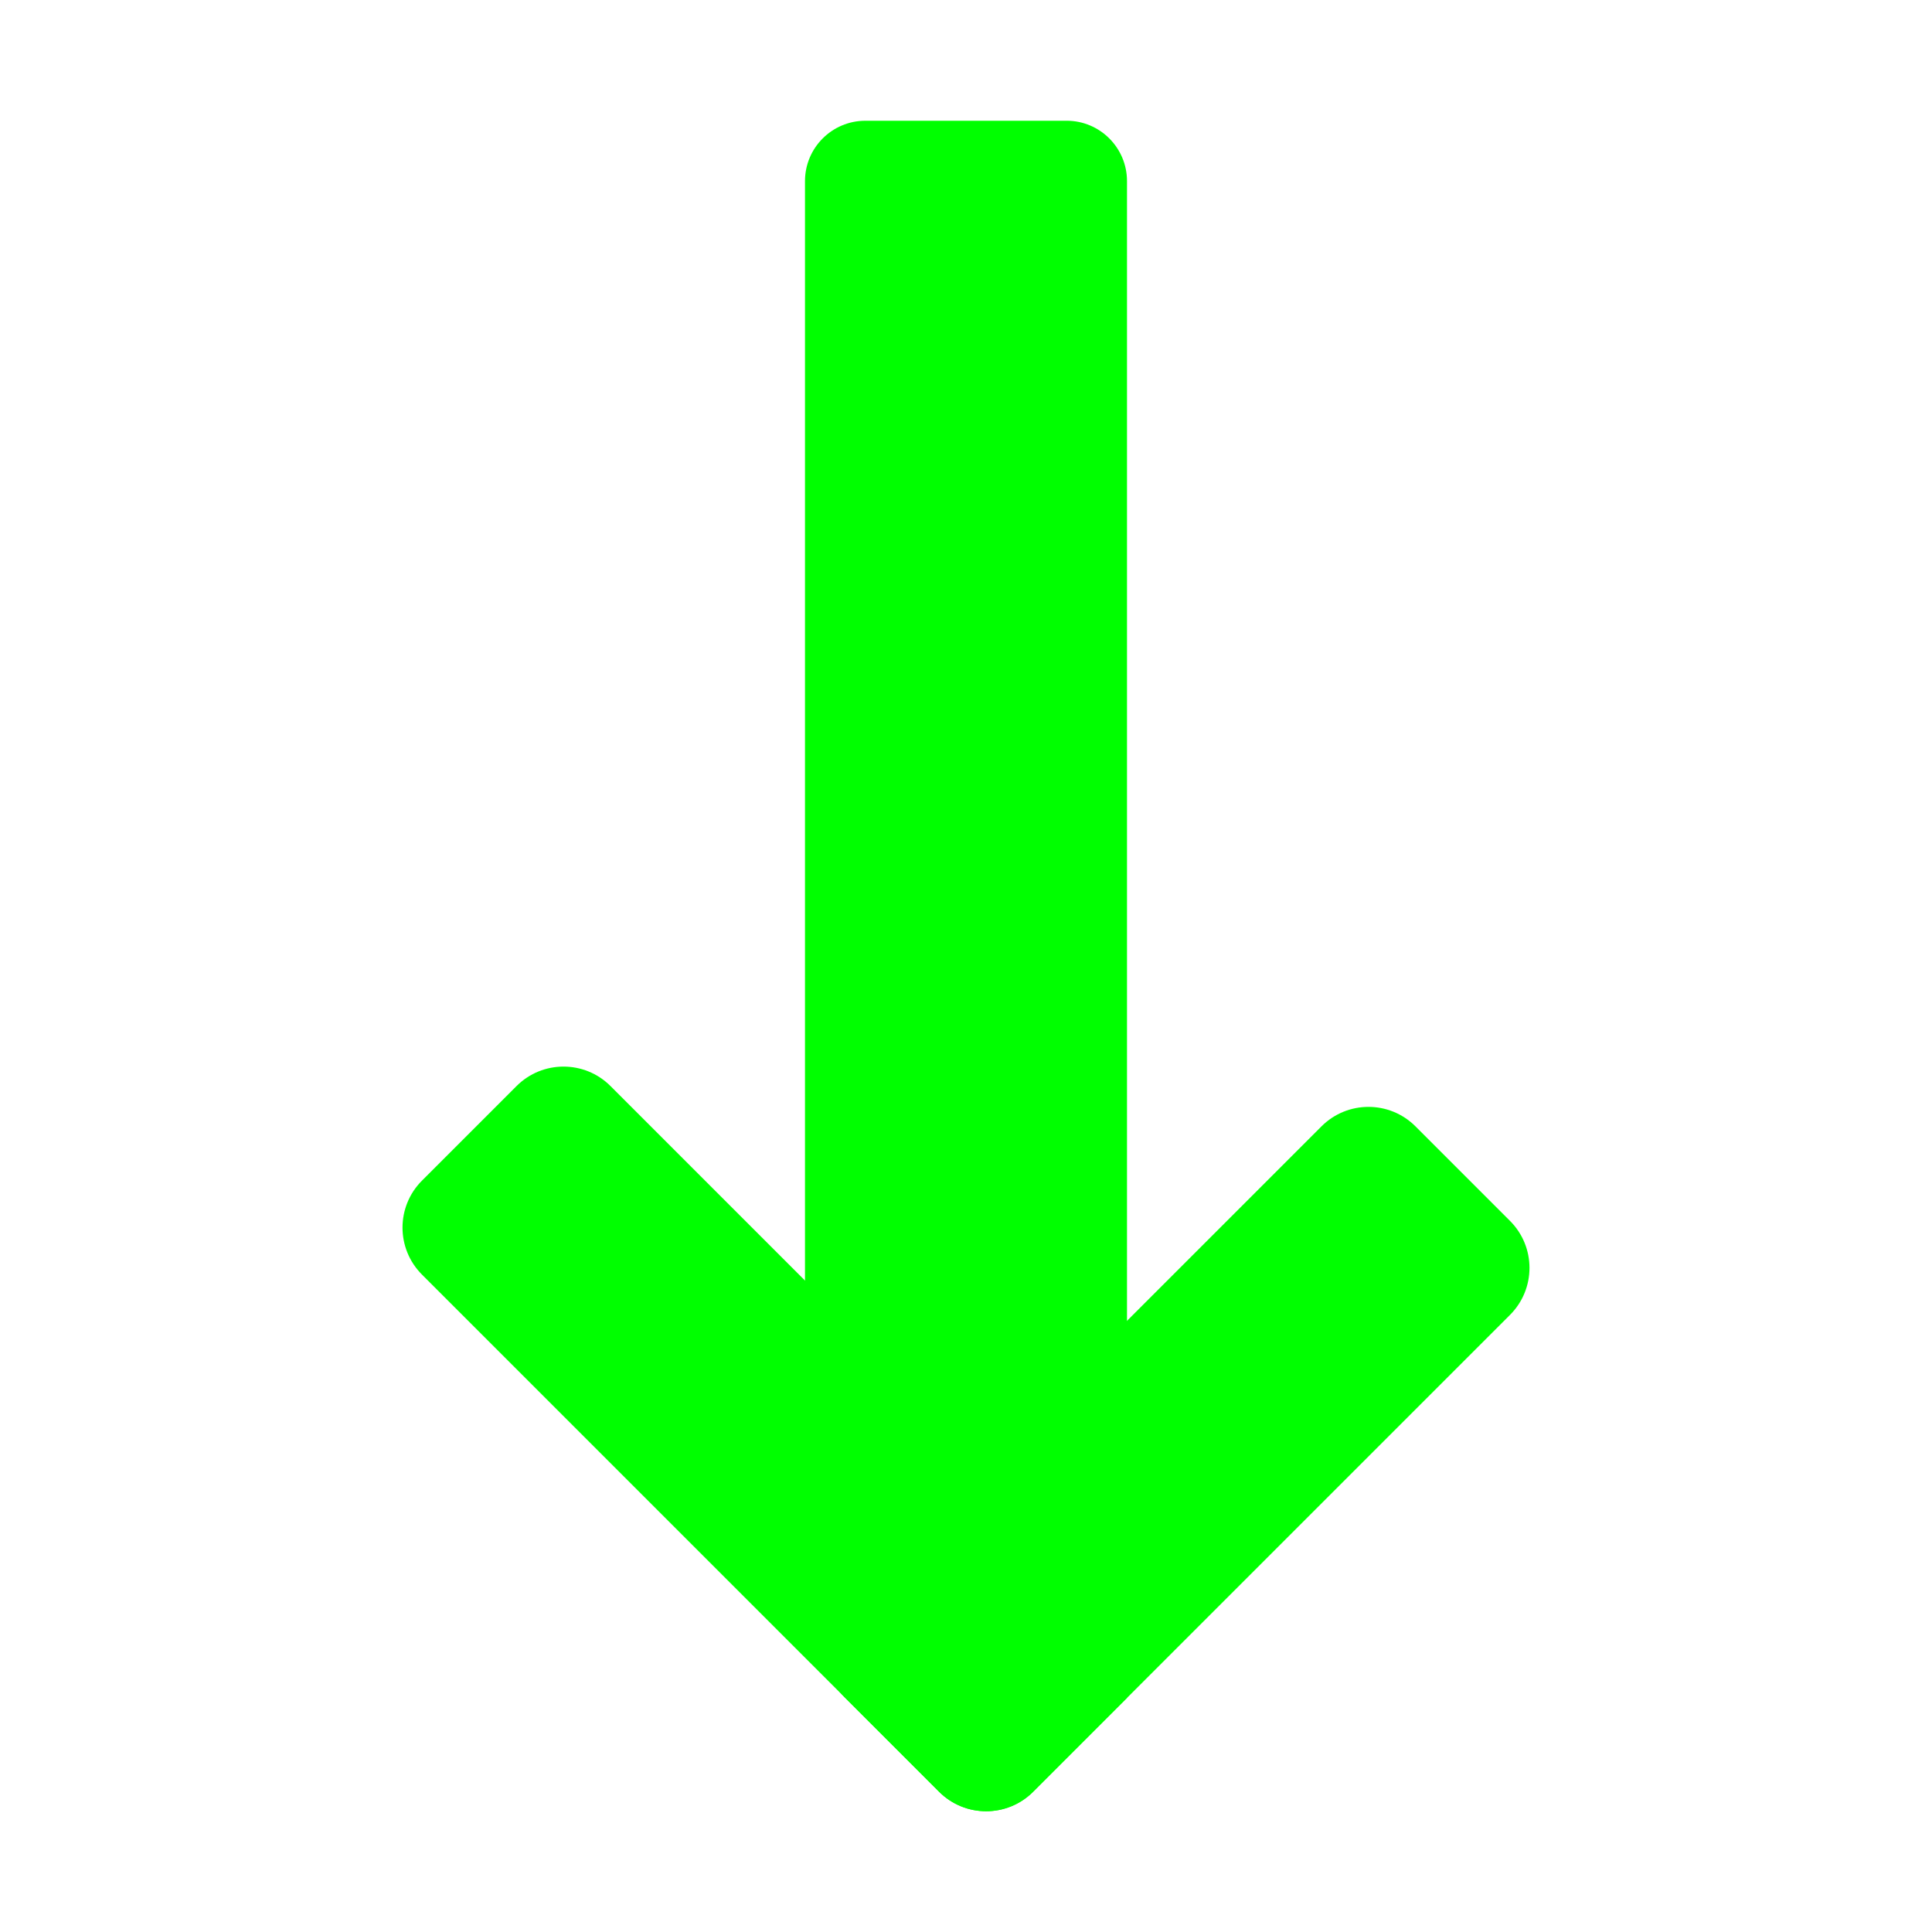 <svg xmlns="http://www.w3.org/2000/svg" x="0px" y="0px" width="48" height="48" viewBox="0 0 172 172"
    style=" fill:#000000;">
    <defs>
      <linearGradient x1="136.321" y1="129.896" x2="82.438" y2="129.896" gradientUnits="userSpaceOnUse"
        id="color-1_3O3yLvBwffDd_gr1">
        <stop offset="0" stop-color="#00ff00"></stop>
        <stop offset="1" stop-color="#00ff00"></stop>
      </linearGradient>
      <linearGradient x1="127.957" y1="118.336" x2="46.465" y2="36.844" gradientUnits="userSpaceOnUse"
        id="color-2_3O3yLvBwffDd_gr2">
        <stop offset="0" stop-color="#00ff00"></stop>
        <stop offset="1" stop-color="#00ff00"></stop>
      </linearGradient>
      <linearGradient x1="77.271" y1="119.812" x2="60.354" y2="136.729" gradientUnits="userSpaceOnUse"
        id="color-3_3O3yLvBwffDd_gr3">
        <stop offset="0" stop-color="#00ff00"></stop>
        <stop offset="1" stop-color="#00ff00"></stop>
      </linearGradient>
    </defs>
    <g fill="none" fill-rule="nonzero" stroke="none" stroke-width="1" stroke-linecap="butt" stroke-linejoin="miter"
      stroke-miterlimit="10" stroke-dasharray="" stroke-dashoffset="0" font-family="none" font-weight="none"
      font-size="none" text-anchor="none" style="mix-blend-mode: normal">
      <path d="M0,172v-172h172v172z" fill="none"></path>
      <g>
        <path
          d="M83.606,159.519l-8.417,-8.417c-2.311,-2.311 -2.311,-6.056 0,-8.367l42.459,-42.459c2.311,-2.311 6.056,-2.311 8.367,0l8.417,8.417c2.311,2.311 2.311,6.056 0,8.367l-42.455,42.455c-2.311,2.311 -6.059,2.311 -8.371,0.004z"
          fill="url(#color-1_3O3yLvBwffDd_gr1)"></path>
        <path
          d="M94.958,10.75h-17.917c-2.967,0 -5.375,2.408 -5.375,5.375v122.729l28.667,8.062v-130.792c0,-2.967 -2.408,-5.375 -5.375,-5.375z"
          fill="url(#color-2_3O3yLvBwffDd_gr2)"></path>
        <path
          d="M91.973,159.519l8.36,-8.36v-8.485l-45.981,-45.985c-2.311,-2.311 -6.056,-2.311 -8.367,0l-8.417,8.417c-2.311,2.311 -2.311,6.056 0,8.367l46.039,46.042c2.311,2.311 6.059,2.311 8.367,0.004z"
          fill="url(#color-3_3O3yLvBwffDd_gr3)"></path>
      </g>
    </g>
</svg>